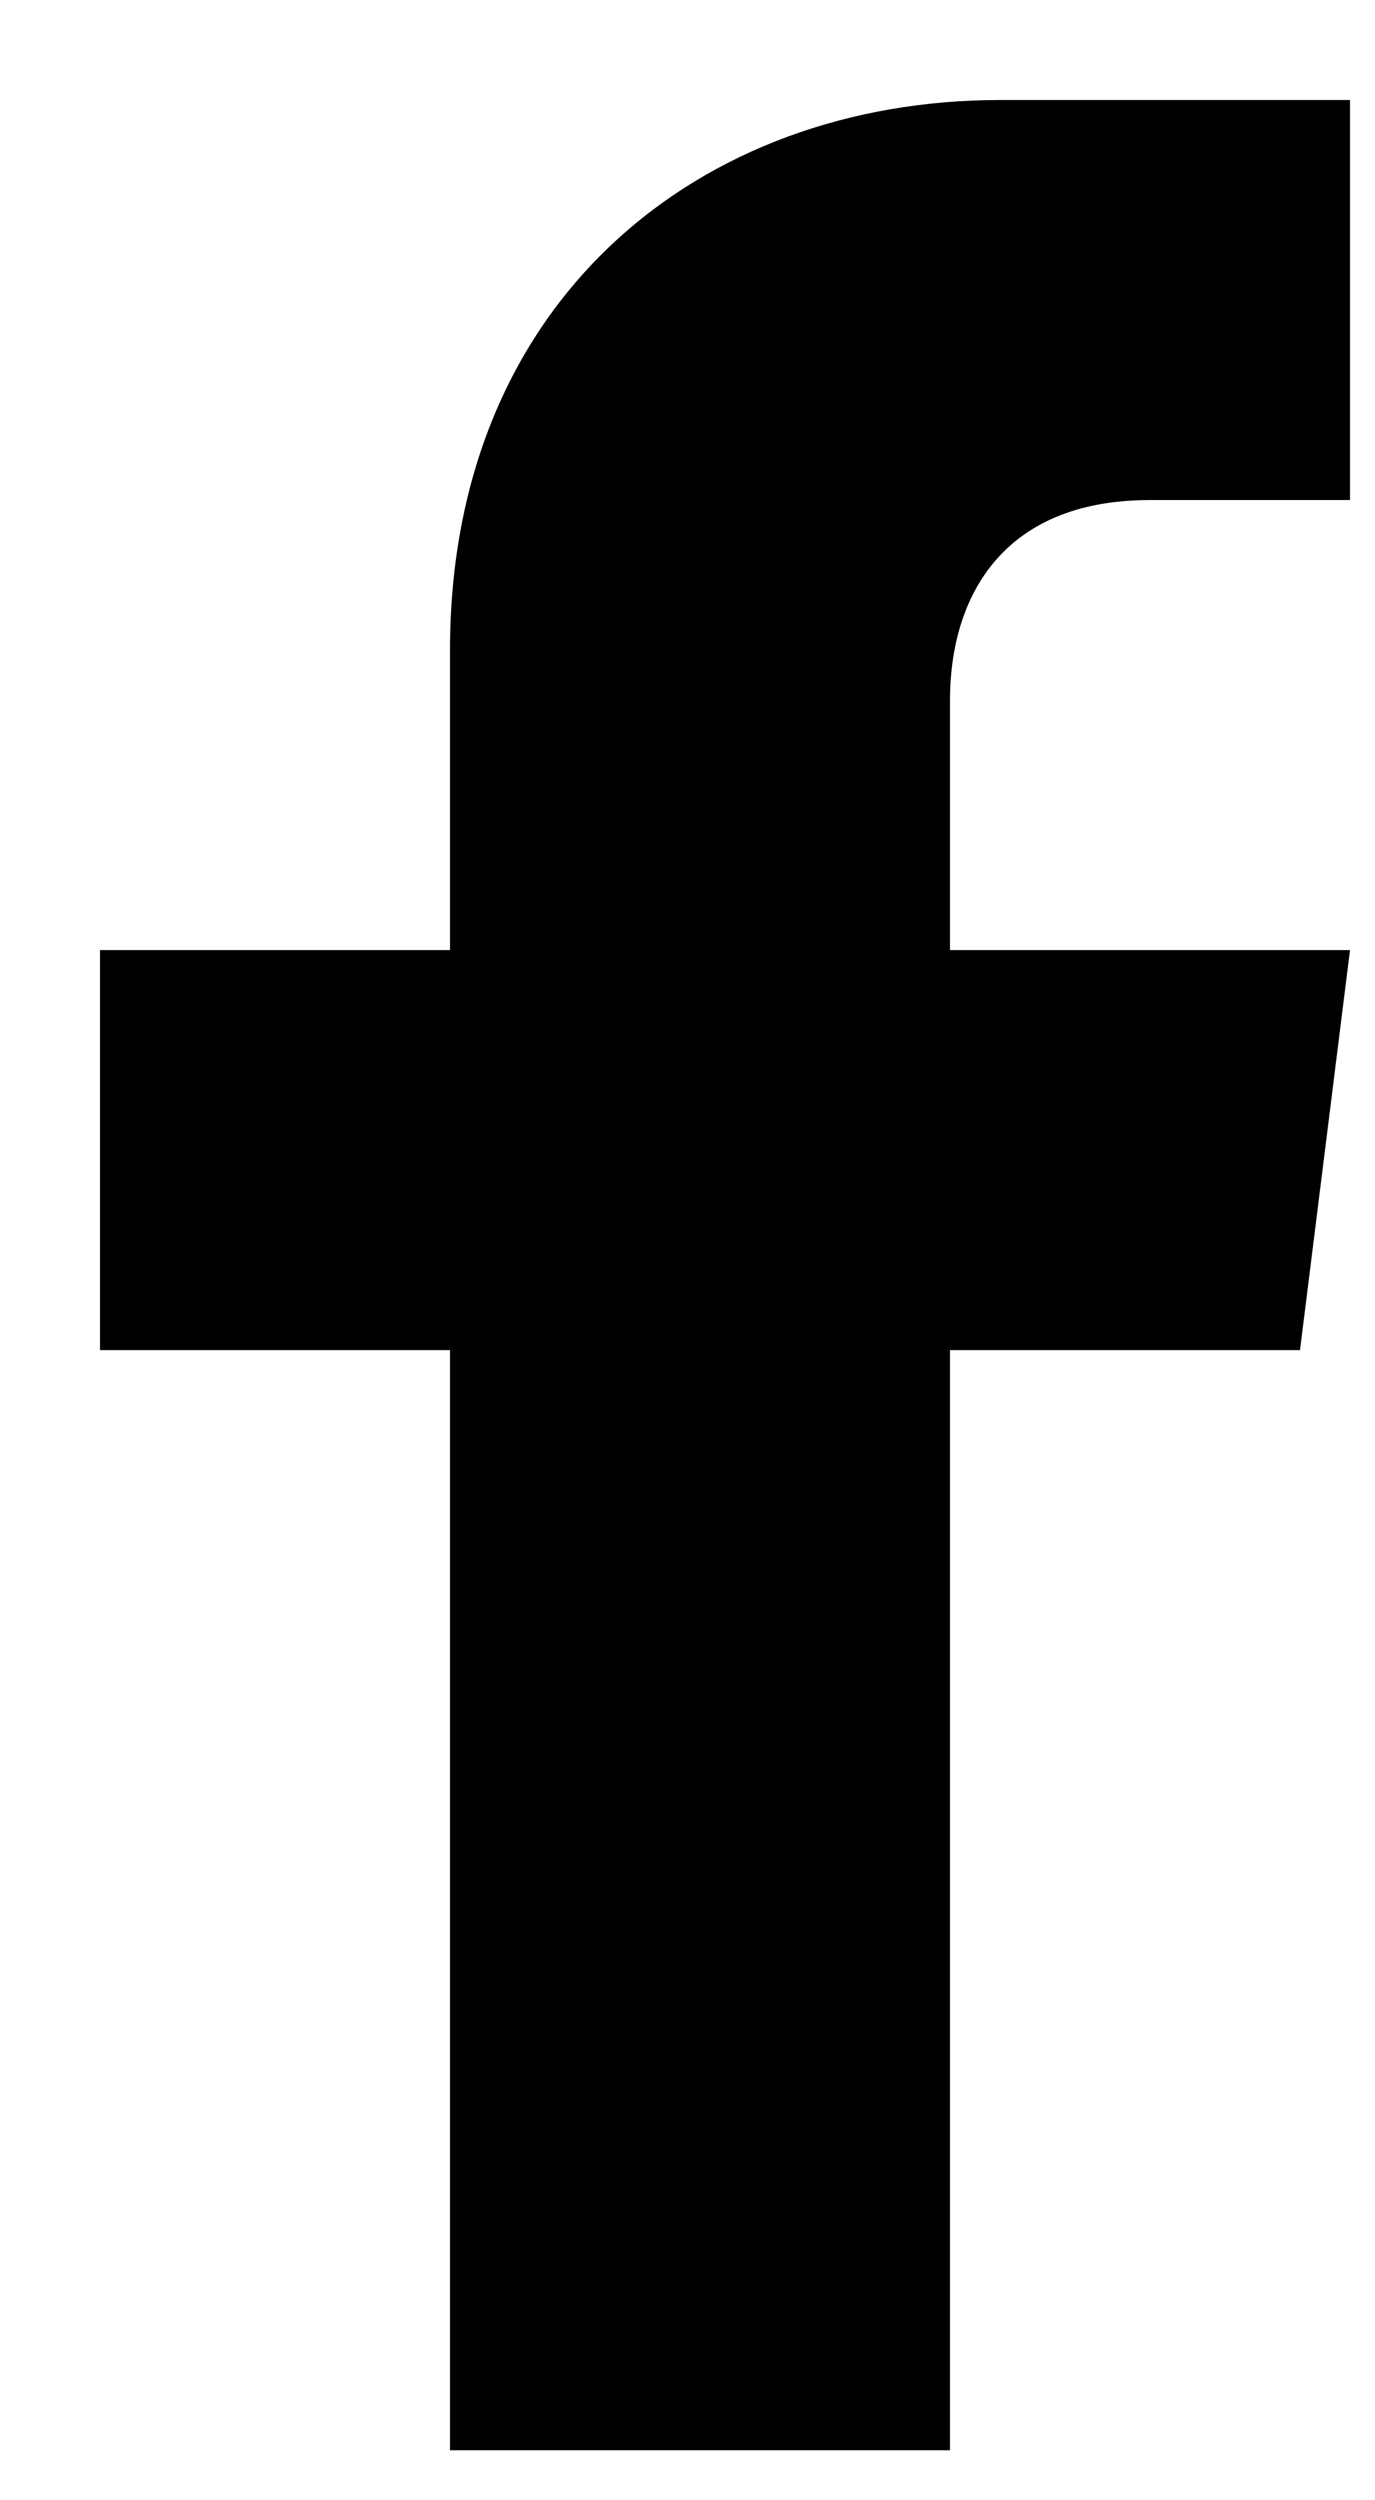 <svg width="11" height="20" viewBox="0 0 11 20" fill="none" xmlns="http://www.w3.org/2000/svg">
<path d="M7.6 19.6V10.8H10.4L10.8 7.6H7.6V5.6C7.6 4.8 8 4 9.2 4H10.8V0.8H8C5.6 0.8 3.6 2.4 3.6 5.2V7.6H0.8V10.8H3.6V19.6H7.6Z" fill="black"/>
</svg>
